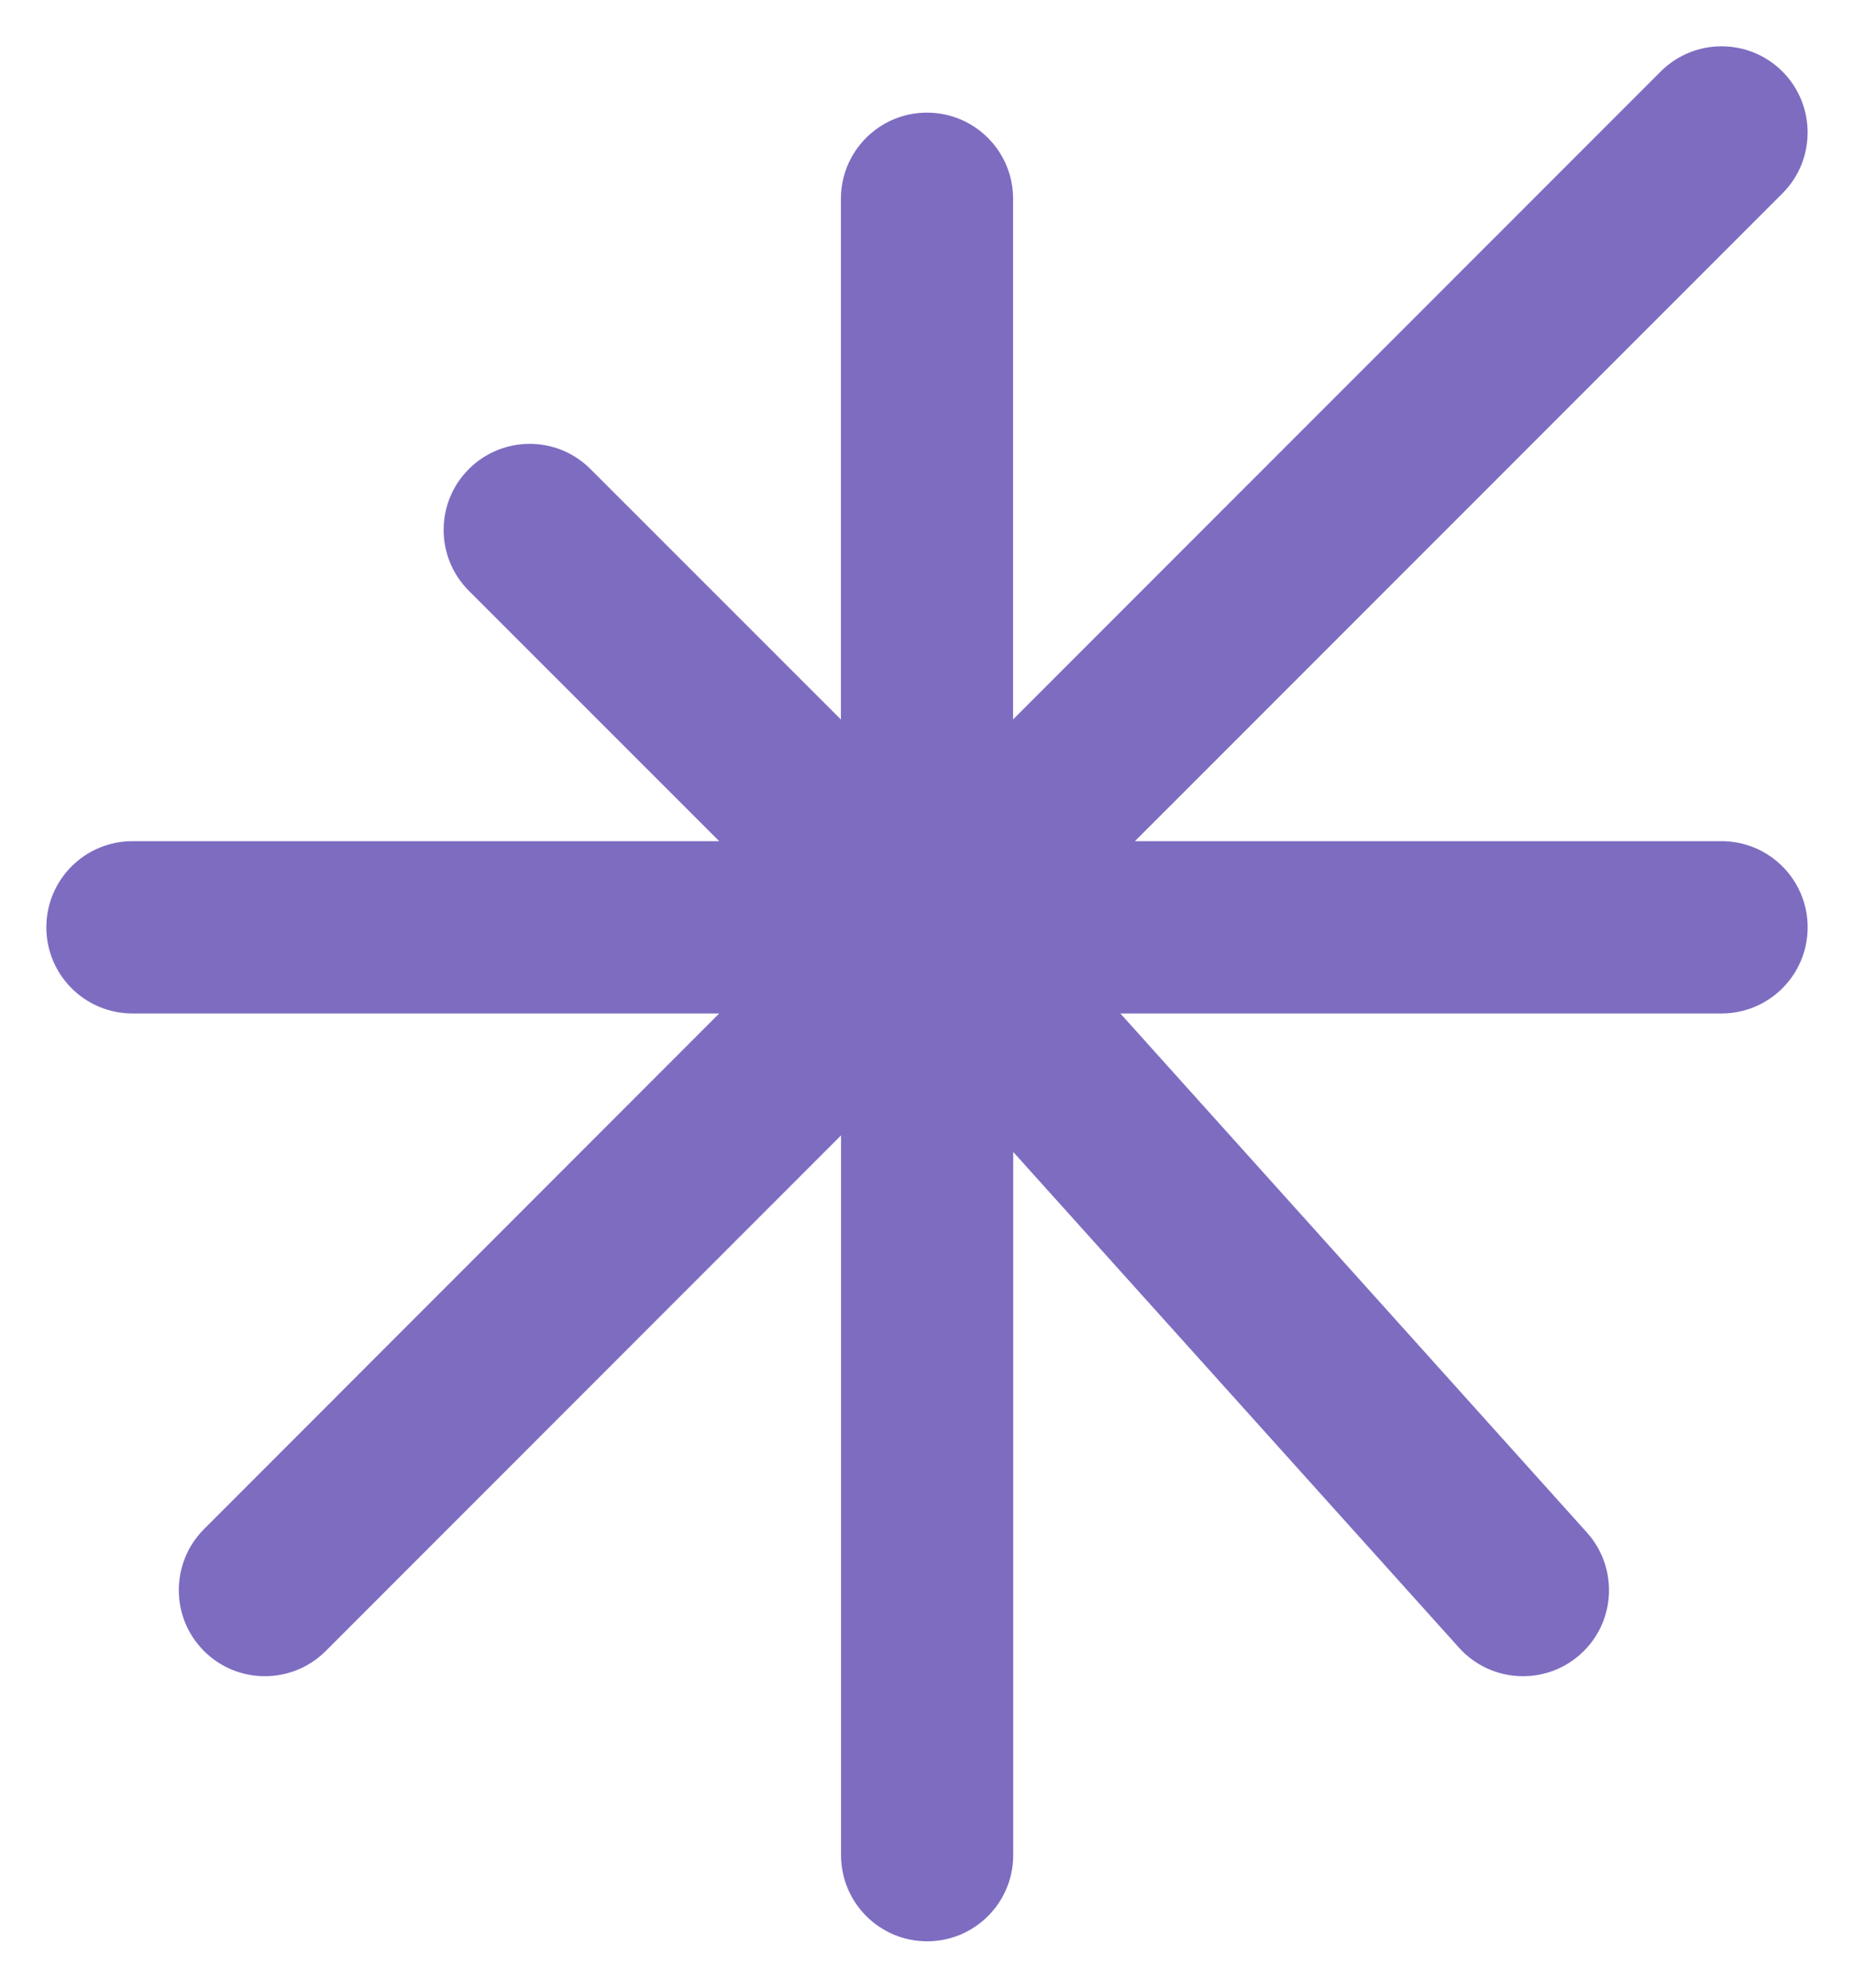 <svg width="14" height="15" viewBox="0 0 14 15" fill="none" xmlns="http://www.w3.org/2000/svg">
<path fill-rule="evenodd" clip-rule="evenodd" d="M1.54 12.459C1.287 12.206 1.287 11.794 1.54 11.54L5.431 7.648L1 7.648C0.641 7.648 0.35 7.357 0.35 6.998C0.35 6.639 0.641 6.348 1 6.348L5.431 6.348L3.541 4.459C3.287 4.206 3.286 3.794 3.54 3.54C3.794 3.286 4.206 3.286 4.459 3.54L6.35 5.43L6.35 1.5C6.35 1.141 6.641 0.85 7 0.85C7.359 0.85 7.65 1.141 7.65 1.499L7.65 5.429L12.54 0.54C12.794 0.286 13.206 0.286 13.46 0.54C13.713 0.794 13.713 1.206 13.46 1.459L8.57 6.348L13 6.348C13.359 6.348 13.65 6.639 13.65 6.998C13.65 7.357 13.359 7.648 13 7.648L8.46 7.648L11.983 11.565C12.223 11.832 12.202 12.243 11.935 12.483C11.668 12.723 11.257 12.701 11.017 12.434L7.651 8.693L7.651 14C7.651 14.359 7.36 14.65 7.001 14.65C6.642 14.65 6.351 14.359 6.351 14L6.351 8.568L2.46 12.459C2.206 12.713 1.794 12.713 1.54 12.459Z" fill="#7E6CC1"/>
</svg>

